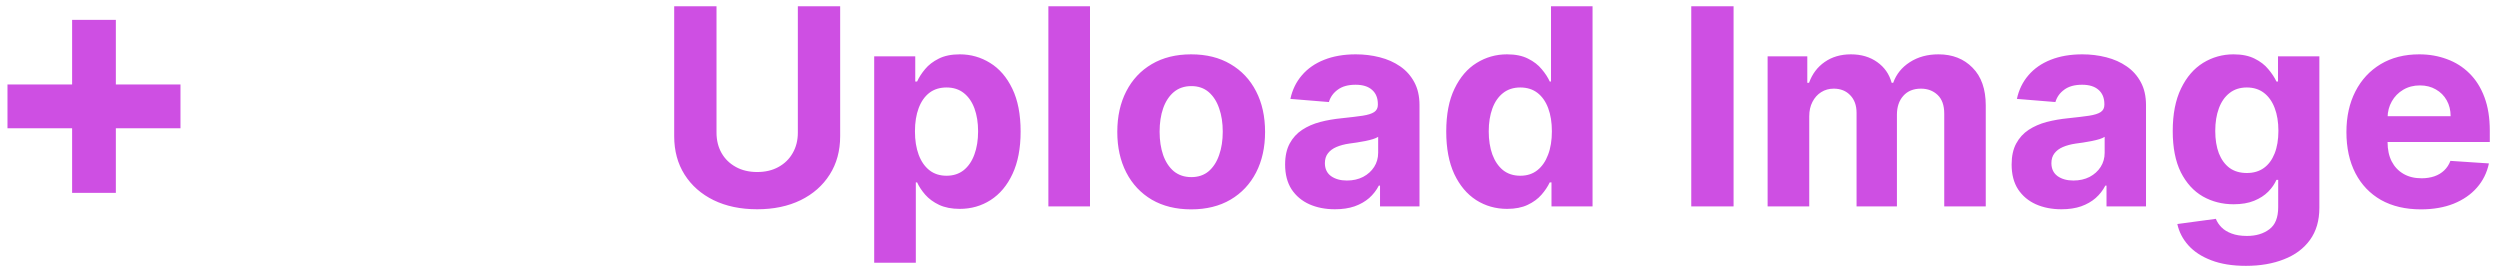 <svg width="109" height="12" viewBox="0 0 109 12" fill="none" xmlns="http://www.w3.org/2000/svg">
<path d="M3.144 8.409V0.866H5.051V8.409H3.144ZM0.326 5.591V3.684H7.869V5.591H0.326ZM34.786 0.273H36.631V5.94C36.631 6.577 36.479 7.134 36.175 7.611C35.874 8.088 35.452 8.46 34.909 8.727C34.367 8.991 33.735 9.124 33.013 9.124C32.289 9.124 31.655 8.991 31.113 8.727C30.57 8.46 30.148 8.088 29.847 7.611C29.546 7.134 29.395 6.577 29.395 5.94V0.273H31.24V5.783C31.24 6.115 31.313 6.411 31.458 6.669C31.605 6.928 31.813 7.131 32.08 7.278C32.347 7.426 32.658 7.5 33.013 7.5C33.371 7.5 33.682 7.426 33.946 7.278C34.213 7.131 34.419 6.928 34.564 6.669C34.712 6.411 34.786 6.115 34.786 5.783V0.273ZM38.115 11.454V2.455H39.905V3.554H39.986C40.065 3.378 40.18 3.199 40.331 3.017C40.484 2.832 40.683 2.679 40.928 2.557C41.175 2.432 41.481 2.369 41.848 2.369C42.325 2.369 42.766 2.494 43.169 2.744C43.572 2.991 43.895 3.365 44.136 3.865C44.378 4.362 44.499 4.986 44.499 5.736C44.499 6.466 44.381 7.082 44.145 7.585C43.912 8.085 43.594 8.464 43.19 8.723C42.79 8.979 42.341 9.107 41.844 9.107C41.492 9.107 41.192 9.048 40.945 8.932C40.7 8.815 40.5 8.669 40.344 8.493C40.188 8.314 40.068 8.134 39.986 7.952H39.93V11.454H38.115ZM39.892 5.727C39.892 6.116 39.946 6.456 40.054 6.746C40.162 7.036 40.318 7.261 40.523 7.423C40.727 7.582 40.976 7.662 41.269 7.662C41.564 7.662 41.814 7.581 42.019 7.419C42.223 7.254 42.378 7.027 42.483 6.737C42.591 6.445 42.645 6.108 42.645 5.727C42.645 5.349 42.592 5.017 42.487 4.73C42.382 4.443 42.227 4.219 42.023 4.057C41.818 3.895 41.567 3.814 41.269 3.814C40.973 3.814 40.723 3.892 40.519 4.048C40.317 4.205 40.162 4.426 40.054 4.713C39.946 5 39.892 5.338 39.892 5.727ZM47.524 0.273V9H45.709V0.273H47.524ZM51.936 9.128C51.274 9.128 50.701 8.987 50.218 8.706C49.738 8.422 49.367 8.027 49.106 7.521C48.845 7.013 48.714 6.423 48.714 5.753C48.714 5.077 48.845 4.486 49.106 3.98C49.367 3.472 49.738 3.077 50.218 2.795C50.701 2.511 51.274 2.369 51.936 2.369C52.598 2.369 53.169 2.511 53.649 2.795C54.132 3.077 54.504 3.472 54.765 3.98C55.027 4.486 55.157 5.077 55.157 5.753C55.157 6.423 55.027 7.013 54.765 7.521C54.504 8.027 54.132 8.422 53.649 8.706C53.169 8.987 52.598 9.128 51.936 9.128ZM51.944 7.722C52.245 7.722 52.497 7.636 52.699 7.466C52.9 7.293 53.052 7.057 53.154 6.759C53.26 6.46 53.312 6.121 53.312 5.74C53.312 5.359 53.26 5.02 53.154 4.722C53.052 4.423 52.9 4.188 52.699 4.014C52.497 3.841 52.245 3.754 51.944 3.754C51.64 3.754 51.385 3.841 51.177 4.014C50.973 4.188 50.818 4.423 50.713 4.722C50.61 5.02 50.559 5.359 50.559 5.74C50.559 6.121 50.61 6.46 50.713 6.759C50.818 7.057 50.973 7.293 51.177 7.466C51.385 7.636 51.64 7.722 51.944 7.722ZM58.204 9.124C57.787 9.124 57.414 9.051 57.088 8.906C56.761 8.759 56.502 8.541 56.312 8.254C56.125 7.964 56.031 7.604 56.031 7.172C56.031 6.808 56.098 6.503 56.231 6.256C56.365 6.009 56.547 5.81 56.777 5.659C57.007 5.509 57.268 5.395 57.561 5.318C57.856 5.241 58.166 5.188 58.49 5.156C58.87 5.116 59.177 5.08 59.41 5.045C59.643 5.009 59.812 4.955 59.917 4.884C60.022 4.812 60.075 4.707 60.075 4.568V4.543C60.075 4.273 59.99 4.064 59.819 3.916C59.652 3.768 59.413 3.695 59.103 3.695C58.777 3.695 58.517 3.767 58.324 3.912C58.13 4.054 58.002 4.233 57.94 4.449L56.261 4.312C56.346 3.915 56.514 3.571 56.764 3.281C57.014 2.989 57.336 2.764 57.731 2.608C58.129 2.449 58.589 2.369 59.112 2.369C59.475 2.369 59.824 2.412 60.156 2.497C60.491 2.582 60.788 2.714 61.047 2.893C61.308 3.072 61.514 3.303 61.664 3.584C61.815 3.862 61.89 4.196 61.89 4.585V9H60.169V8.092H60.117C60.012 8.297 59.872 8.477 59.696 8.634C59.52 8.787 59.308 8.908 59.061 8.996C58.814 9.081 58.528 9.124 58.204 9.124ZM58.724 7.871C58.991 7.871 59.227 7.818 59.431 7.713C59.636 7.605 59.797 7.46 59.913 7.278C60.029 7.097 60.088 6.891 60.088 6.661V5.966C60.031 6.003 59.953 6.037 59.853 6.068C59.757 6.097 59.647 6.124 59.525 6.149C59.403 6.172 59.281 6.193 59.159 6.213C59.037 6.23 58.926 6.246 58.826 6.26C58.613 6.291 58.427 6.341 58.268 6.409C58.109 6.477 57.985 6.57 57.897 6.686C57.809 6.8 57.765 6.942 57.765 7.112C57.765 7.359 57.855 7.548 58.034 7.679C58.216 7.807 58.446 7.871 58.724 7.871ZM65.711 9.107C65.213 9.107 64.763 8.979 64.36 8.723C63.959 8.464 63.641 8.085 63.405 7.585C63.172 7.082 63.056 6.466 63.056 5.736C63.056 4.986 63.176 4.362 63.418 3.865C63.659 3.365 63.98 2.991 64.381 2.744C64.784 2.494 65.226 2.369 65.706 2.369C66.073 2.369 66.378 2.432 66.623 2.557C66.87 2.679 67.069 2.832 67.219 3.017C67.373 3.199 67.489 3.378 67.569 3.554H67.624V0.273H69.435V9H67.645V7.952H67.569C67.483 8.134 67.363 8.314 67.206 8.493C67.053 8.669 66.853 8.815 66.606 8.932C66.361 9.048 66.063 9.107 65.711 9.107ZM66.286 7.662C66.579 7.662 66.826 7.582 67.027 7.423C67.232 7.261 67.388 7.036 67.496 6.746C67.607 6.456 67.662 6.116 67.662 5.727C67.662 5.338 67.608 5 67.5 4.713C67.392 4.426 67.236 4.205 67.032 4.048C66.827 3.892 66.579 3.814 66.286 3.814C65.988 3.814 65.736 3.895 65.532 4.057C65.327 4.219 65.172 4.443 65.067 4.73C64.962 5.017 64.909 5.349 64.909 5.727C64.909 6.108 64.962 6.445 65.067 6.737C65.175 7.027 65.33 7.254 65.532 7.419C65.736 7.581 65.988 7.662 66.286 7.662ZM75.584 0.273V9H73.739V0.273H75.584ZM77.068 9V2.455H78.798V3.609H78.875C79.011 3.226 79.239 2.923 79.557 2.702C79.875 2.48 80.256 2.369 80.699 2.369C81.148 2.369 81.53 2.482 81.845 2.706C82.16 2.928 82.371 3.229 82.476 3.609H82.544C82.678 3.234 82.919 2.935 83.269 2.71C83.621 2.483 84.037 2.369 84.517 2.369C85.128 2.369 85.624 2.564 86.004 2.953C86.388 3.339 86.579 3.888 86.579 4.598V9H84.769V4.956C84.769 4.592 84.672 4.32 84.479 4.138C84.285 3.956 84.044 3.865 83.754 3.865C83.425 3.865 83.168 3.97 82.983 4.18C82.798 4.388 82.706 4.662 82.706 5.003V9H80.946V4.918C80.946 4.597 80.854 4.341 80.669 4.151C80.487 3.96 80.247 3.865 79.949 3.865C79.747 3.865 79.565 3.916 79.403 4.018C79.244 4.118 79.118 4.259 79.024 4.44C78.93 4.619 78.883 4.83 78.883 5.071V9H77.068ZM89.88 9.124C89.462 9.124 89.09 9.051 88.763 8.906C88.437 8.759 88.178 8.541 87.988 8.254C87.8 7.964 87.707 7.604 87.707 7.172C87.707 6.808 87.773 6.503 87.907 6.256C88.04 6.009 88.222 5.81 88.452 5.659C88.683 5.509 88.944 5.395 89.237 5.318C89.532 5.241 89.842 5.188 90.165 5.156C90.546 5.116 90.853 5.08 91.086 5.045C91.319 5.009 91.488 4.955 91.593 4.884C91.698 4.812 91.751 4.707 91.751 4.568V4.543C91.751 4.273 91.665 4.064 91.495 3.916C91.327 3.768 91.089 3.695 90.779 3.695C90.452 3.695 90.192 3.767 89.999 3.912C89.806 4.054 89.678 4.233 89.616 4.449L87.937 4.312C88.022 3.915 88.19 3.571 88.44 3.281C88.69 2.989 89.012 2.764 89.407 2.608C89.805 2.449 90.265 2.369 90.788 2.369C91.151 2.369 91.499 2.412 91.832 2.497C92.167 2.582 92.464 2.714 92.722 2.893C92.984 3.072 93.19 3.303 93.34 3.584C93.491 3.862 93.566 4.196 93.566 4.585V9H91.844V8.092H91.793C91.688 8.297 91.548 8.477 91.371 8.634C91.195 8.787 90.984 8.908 90.737 8.996C90.489 9.081 90.204 9.124 89.88 9.124ZM90.4 7.871C90.667 7.871 90.903 7.818 91.107 7.713C91.312 7.605 91.472 7.46 91.589 7.278C91.705 7.097 91.763 6.891 91.763 6.661V5.966C91.707 6.003 91.629 6.037 91.529 6.068C91.433 6.097 91.323 6.124 91.201 6.149C91.079 6.172 90.957 6.193 90.835 6.213C90.712 6.23 90.602 6.246 90.502 6.26C90.289 6.291 90.103 6.341 89.944 6.409C89.785 6.477 89.661 6.57 89.573 6.686C89.485 6.8 89.441 6.942 89.441 7.112C89.441 7.359 89.531 7.548 89.71 7.679C89.891 7.807 90.121 7.871 90.4 7.871ZM97.923 11.591C97.335 11.591 96.831 11.51 96.41 11.348C95.993 11.189 95.66 10.972 95.413 10.696C95.166 10.421 95.006 10.111 94.932 9.767L96.611 9.541C96.662 9.672 96.743 9.794 96.854 9.908C96.965 10.021 97.111 10.112 97.293 10.18C97.477 10.251 97.702 10.287 97.966 10.287C98.361 10.287 98.686 10.19 98.942 9.997C99.2 9.807 99.329 9.487 99.329 9.038V7.841H99.253C99.173 8.023 99.054 8.195 98.895 8.357C98.736 8.518 98.531 8.651 98.281 8.753C98.031 8.855 97.733 8.906 97.386 8.906C96.895 8.906 96.447 8.793 96.044 8.565C95.644 8.335 95.324 7.984 95.085 7.513C94.849 7.038 94.731 6.439 94.731 5.714C94.731 4.973 94.852 4.354 95.094 3.857C95.335 3.359 95.656 2.987 96.057 2.74C96.46 2.493 96.902 2.369 97.382 2.369C97.749 2.369 98.055 2.432 98.303 2.557C98.55 2.679 98.749 2.832 98.899 3.017C99.053 3.199 99.171 3.378 99.253 3.554H99.321V2.455H101.124V9.064C101.124 9.621 100.987 10.087 100.714 10.462C100.442 10.837 100.064 11.118 99.581 11.305C99.101 11.496 98.548 11.591 97.923 11.591ZM97.962 7.543C98.254 7.543 98.501 7.47 98.703 7.325C98.908 7.178 99.064 6.967 99.172 6.695C99.283 6.419 99.338 6.089 99.338 5.706C99.338 5.322 99.284 4.99 99.176 4.709C99.068 4.425 98.912 4.205 98.707 4.048C98.503 3.892 98.254 3.814 97.962 3.814C97.663 3.814 97.412 3.895 97.207 4.057C97.003 4.216 96.848 4.438 96.743 4.722C96.638 5.006 96.585 5.334 96.585 5.706C96.585 6.084 96.638 6.411 96.743 6.686C96.851 6.959 97.006 7.17 97.207 7.321C97.412 7.469 97.663 7.543 97.962 7.543ZM105.551 9.128C104.878 9.128 104.298 8.991 103.812 8.719C103.33 8.443 102.957 8.054 102.696 7.551C102.435 7.045 102.304 6.447 102.304 5.757C102.304 5.084 102.435 4.493 102.696 3.984C102.957 3.476 103.325 3.08 103.8 2.795C104.277 2.511 104.837 2.369 105.479 2.369C105.911 2.369 106.313 2.439 106.685 2.578C107.06 2.714 107.386 2.92 107.665 3.196C107.946 3.472 108.165 3.818 108.321 4.236C108.477 4.651 108.555 5.136 108.555 5.693V6.192H103.028V5.067H106.847C106.847 4.805 106.79 4.574 106.676 4.372C106.563 4.17 106.405 4.013 106.203 3.899C106.004 3.783 105.773 3.724 105.509 3.724C105.233 3.724 104.989 3.788 104.776 3.916C104.565 4.041 104.401 4.21 104.281 4.423C104.162 4.634 104.101 4.868 104.098 5.126V6.196C104.098 6.52 104.158 6.8 104.277 7.036C104.399 7.271 104.571 7.453 104.793 7.581C105.014 7.709 105.277 7.773 105.581 7.773C105.783 7.773 105.967 7.744 106.135 7.688C106.303 7.631 106.446 7.545 106.565 7.432C106.685 7.318 106.776 7.179 106.838 7.014L108.517 7.125C108.432 7.528 108.257 7.881 107.993 8.182C107.732 8.48 107.393 8.713 106.979 8.881C106.567 9.045 106.091 9.128 105.551 9.128Z" fill="#B905D7" fill-opacity="0.7"/>
</svg>
